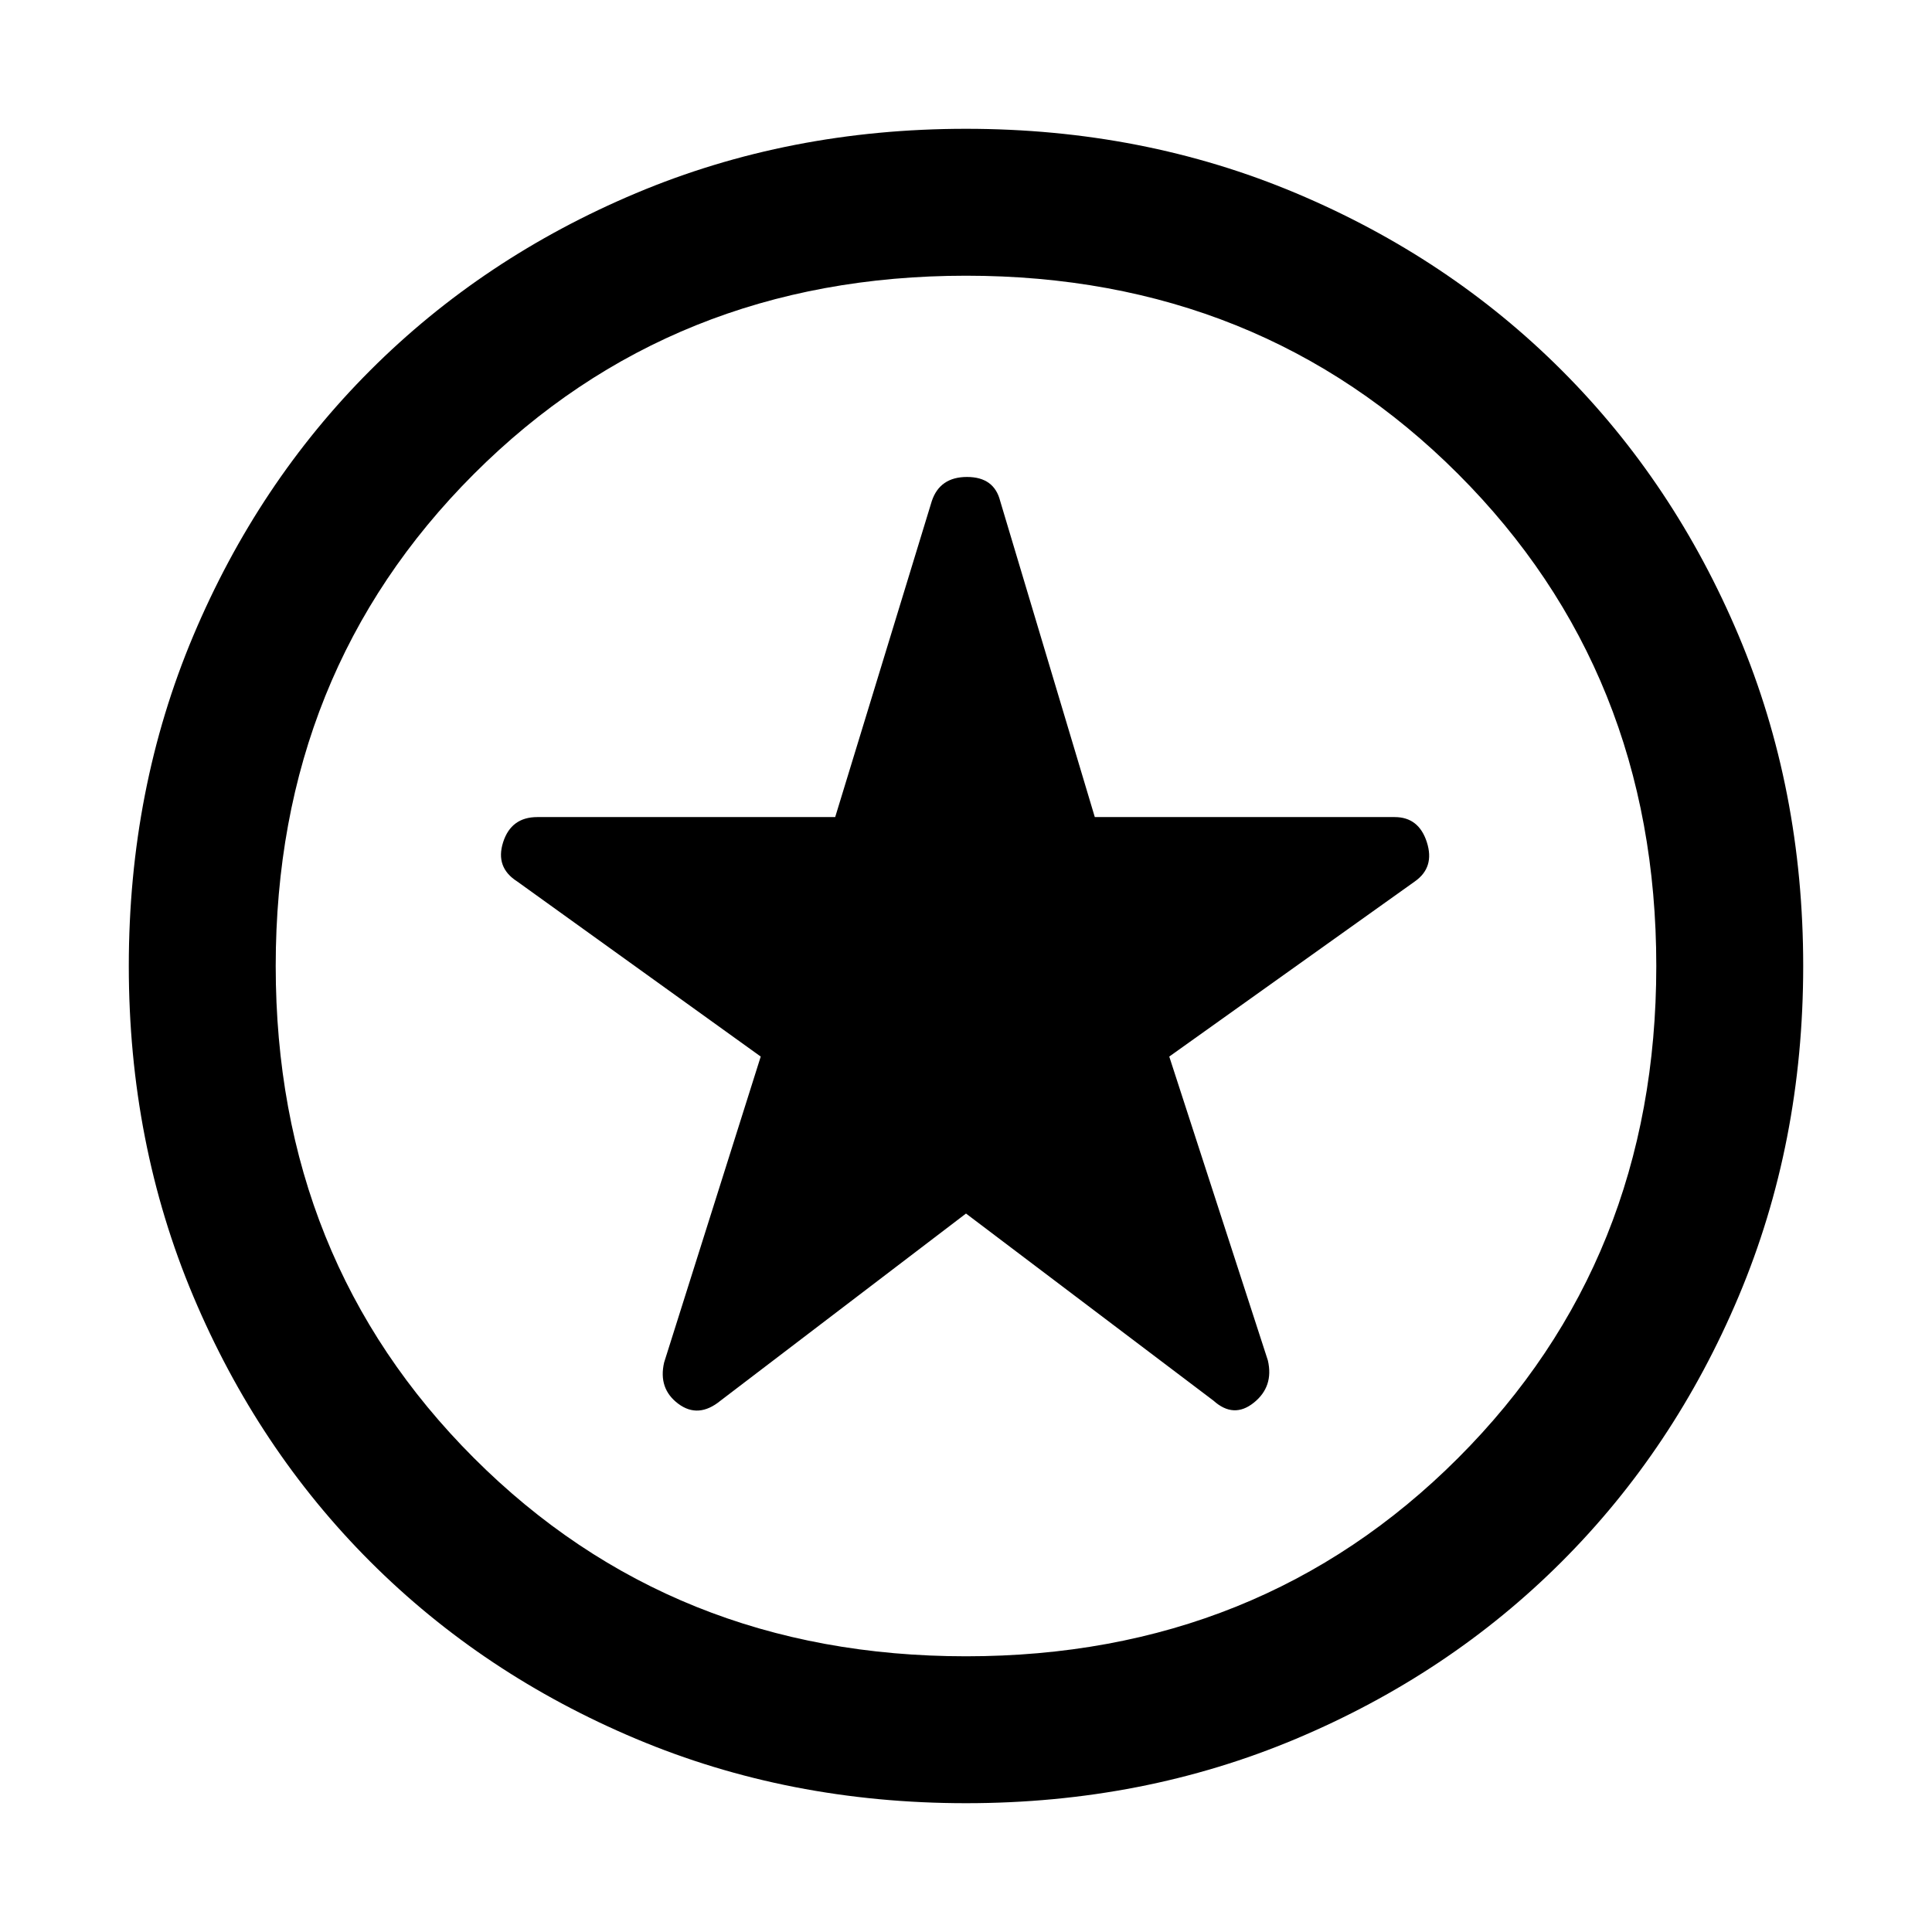 <svg xmlns="http://www.w3.org/2000/svg" height="48" width="48"><path d="m24 30.15 6.15 4.65q.5.45 1 .05t.35-1.05l-2.45-7.55 6.1-4.35q.5-.35.3-.975t-.8-.625H27.2l-2.35-7.85q-.15-.6-.825-.6-.675 0-.875.6l-2.4 7.85h-7.4q-.65 0-.85.625-.2.625.35.975l6.05 4.35-2.4 7.6q-.15.65.35 1.025.5.375 1.05-.075Zm0 14.65q-4.4 0-8.2-1.6-3.8-1.6-6.6-4.4-2.8-2.8-4.4-6.6-1.6-3.8-1.6-8.2 0-4.4 1.6-8.2Q6.4 12 9.2 9.2q2.8-2.8 6.6-4.4 3.8-1.6 8.2-1.6 4.4 0 8.2 1.6 3.8 1.6 6.6 4.4 2.8 2.8 4.4 6.6 1.6 3.8 1.6 8.2 0 4.4-1.6 8.2-1.6 3.8-4.4 6.6-2.8 2.8-6.6 4.4-3.8 1.6-8.2 1.6ZM24 24Zm0 17.15q7.3 0 12.225-4.925T41.15 24q0-7.3-4.925-12.225T24 6.85q-7.3 0-12.225 4.925T6.85 24q0 7.3 4.925 12.225T24 41.15Z"/></svg>